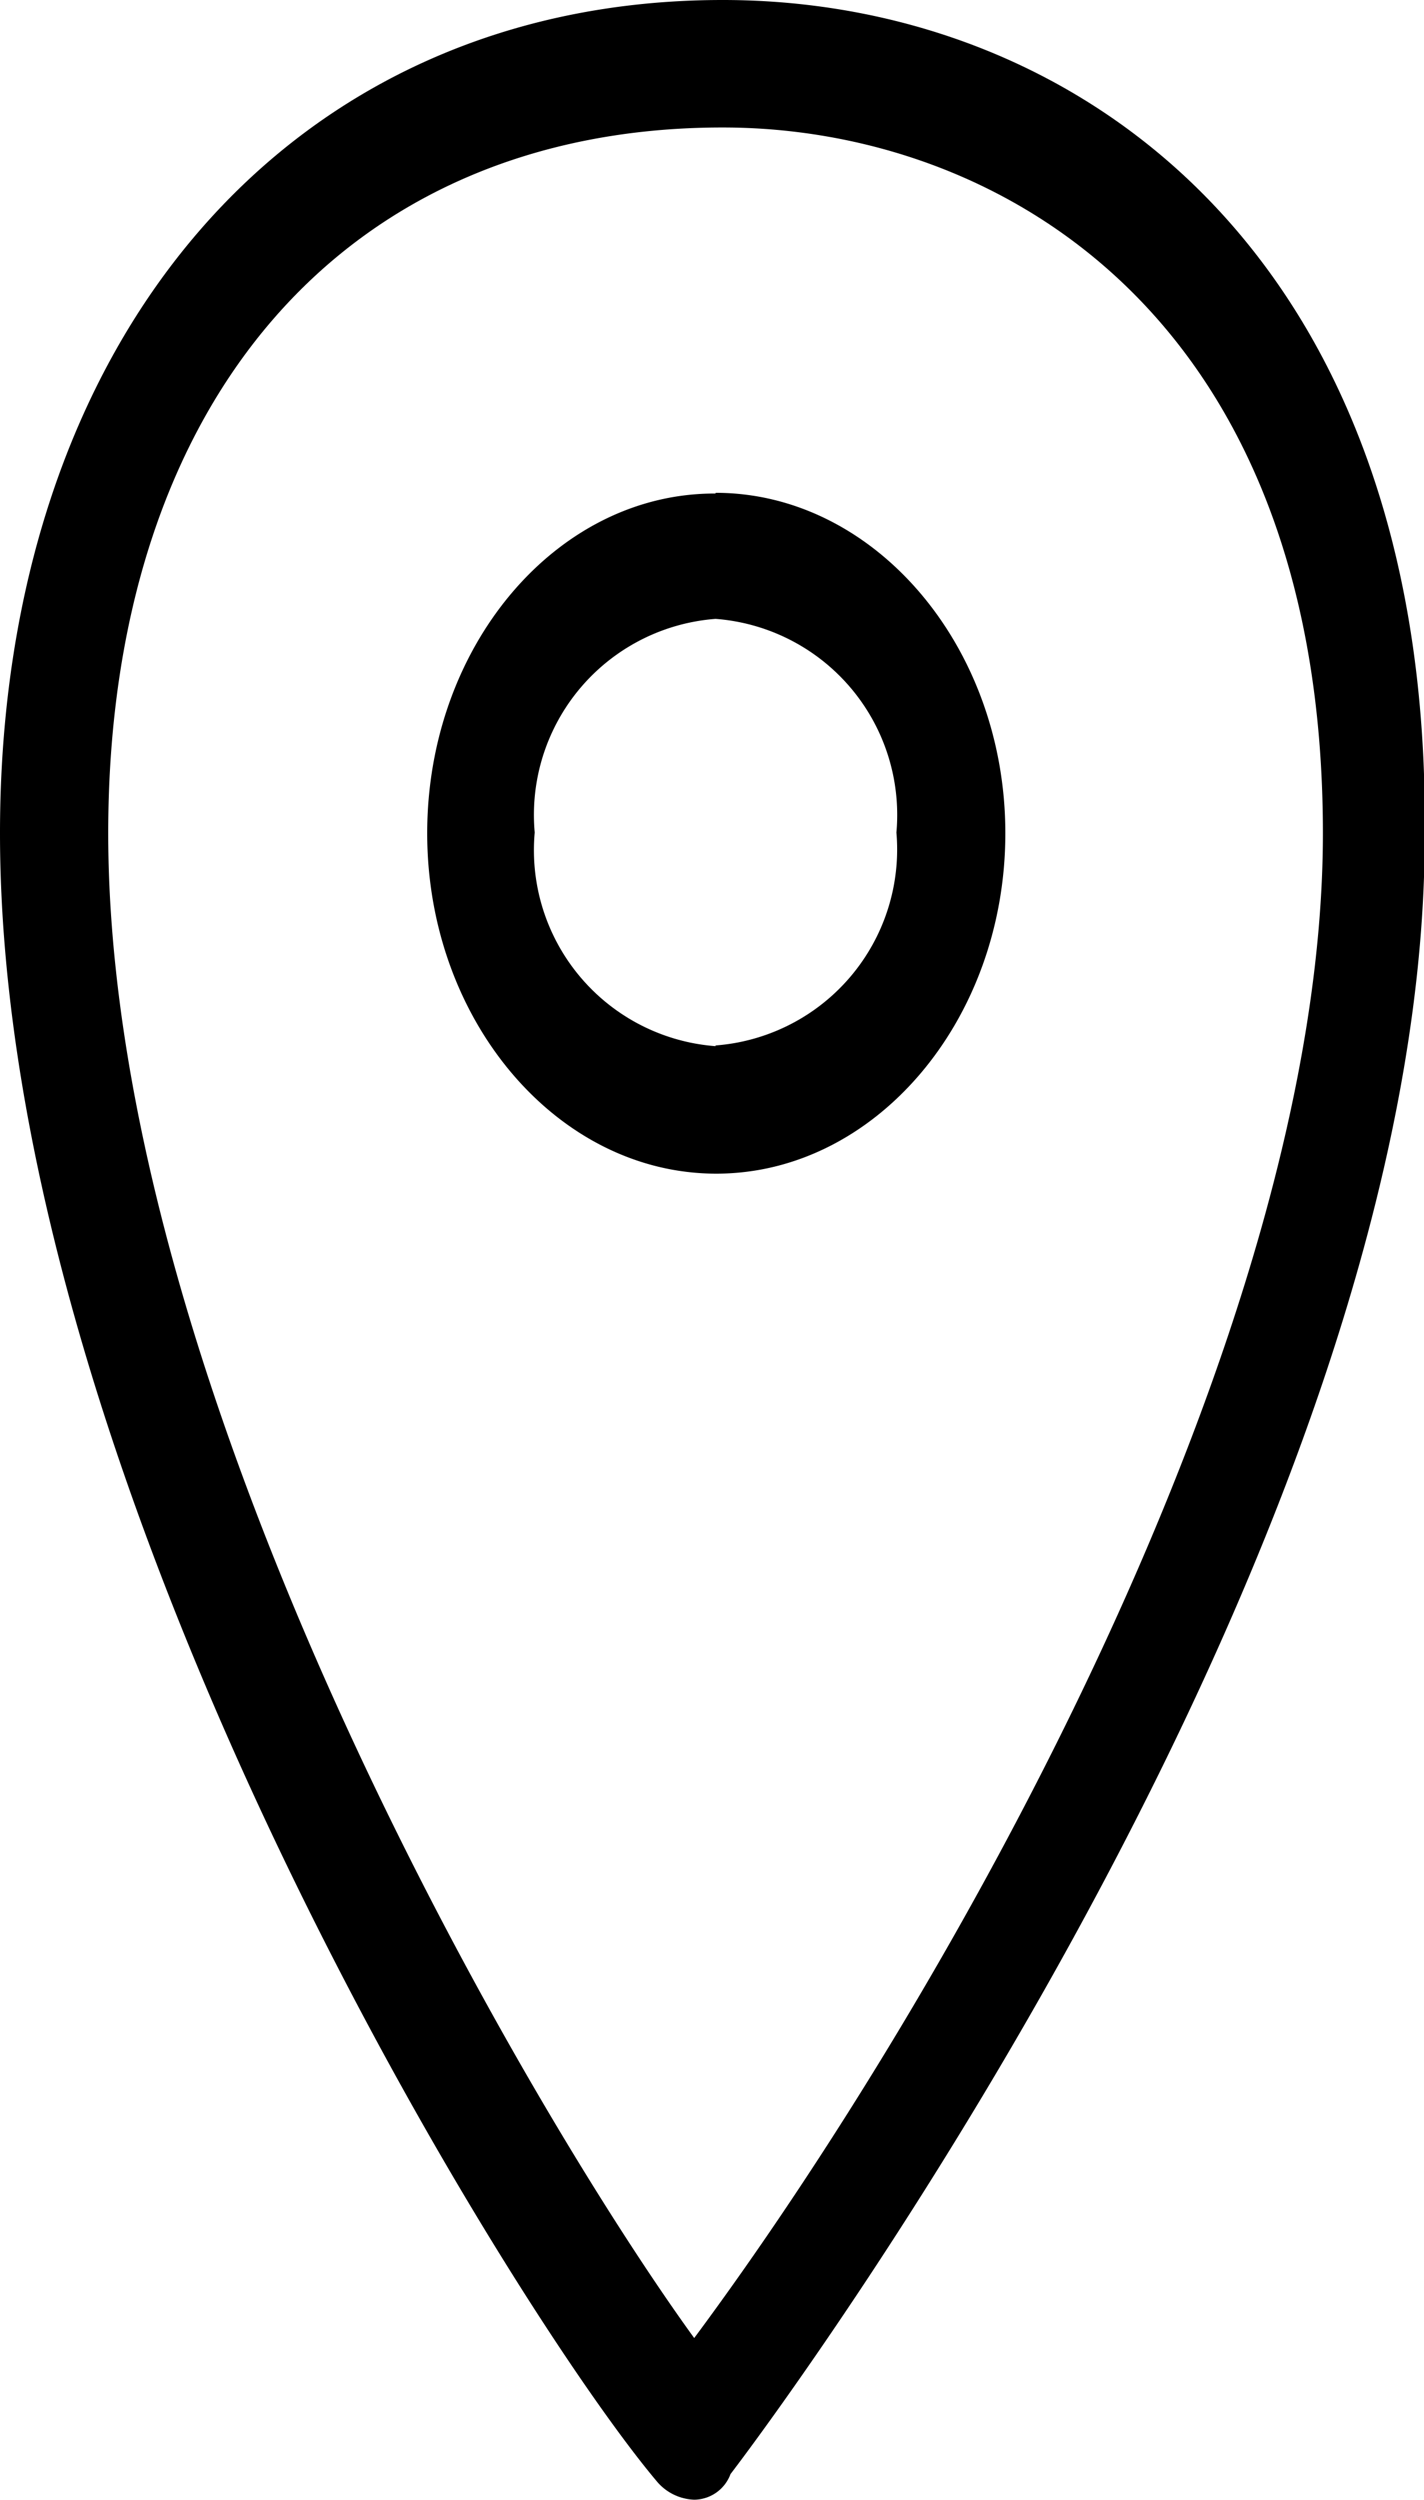<svg xmlns="http://www.w3.org/2000/svg" viewBox="0 0 20 35.1">
	<path d="M10.15,0C4.06,0,0,4.77,0,11.7,0,21,7.31,32.59,9.24,34.86a.72.72,0,0,0,.51.24.55.55,0,0,0,.51-.36c1-1.31,9.75-13.25,9.75-23C20.1,3.58,15.13,0,10.15,0ZM9.75,32.83C7.41,29.6,1.52,19.58,1.52,11.7c0-6.09,3.35-9.91,8.63-9.91,3.86,0,8.43,2.63,8.43,9.91C18.58,18.74,13.3,28.05,9.75,32.83Zm.3-25.9C7.82,6.92,6,9.07,6,11.7s1.83,4.78,4.06,4.78,4.06-2.15,4.06-4.78S12.28,6.92,10.05,6.92Zm0,7.76a2.76,2.76,0,0,1-2.54-3,2.76,2.76,0,0,1,2.54-3,2.76,2.76,0,0,1,2.54,3A2.76,2.76,0,0,1,10.05,14.68Z"/>
</svg>
